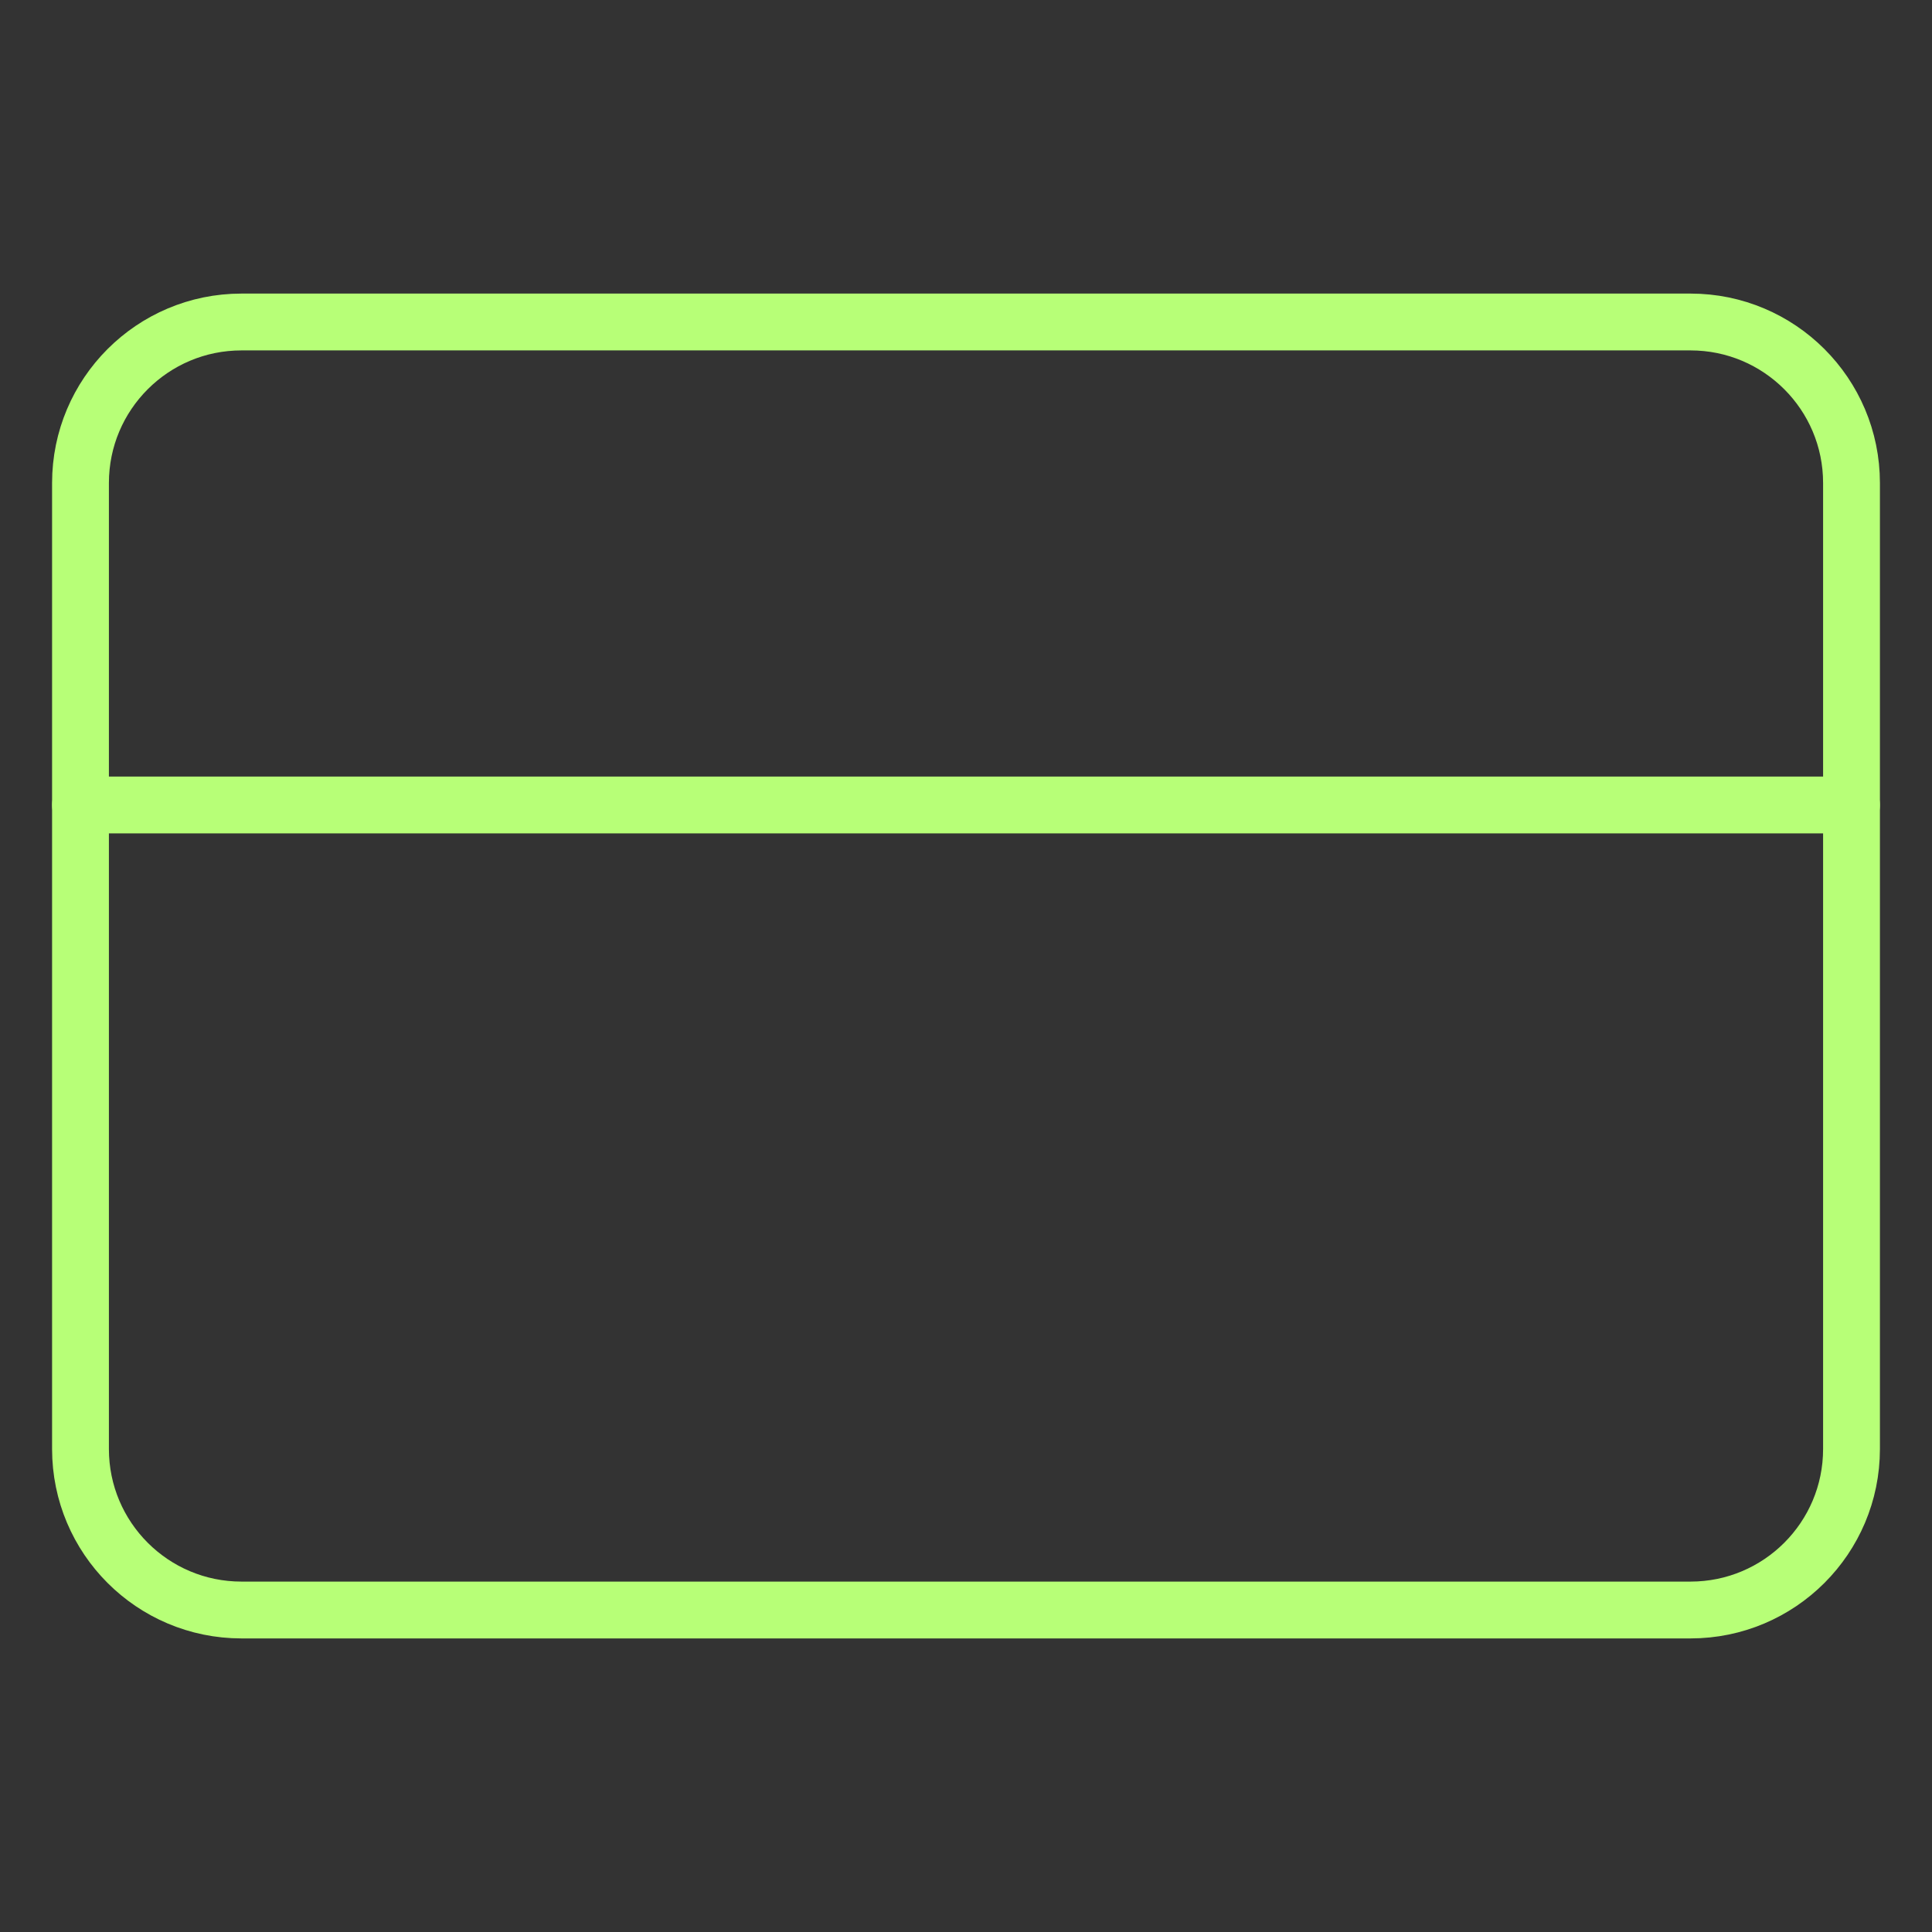 <svg width="68" height="68" viewBox="0 0 68 68" fill="none" xmlns="http://www.w3.org/2000/svg">
<rect x="0" y="0" width="68" height="68" fill="#333333" stroke="none"/>
<path d="M59.5 11.333H8.5C5.37 11.333 2.833 13.87 2.833 17V51C2.833 54.13 5.37 56.667 8.5 56.667H59.5C62.63 56.667 65.167 54.13 65.167 51V17C65.167 13.87 62.63 11.333 59.5 11.333Z" stroke="#B7FF77" stroke-width="2" stroke-linecap="round" stroke-linejoin="round"/>
<path d="M2.833 28.333H65.167" stroke="#B7FF77" stroke-width="2" stroke-linecap="round" stroke-linejoin="round"/>
</svg>
